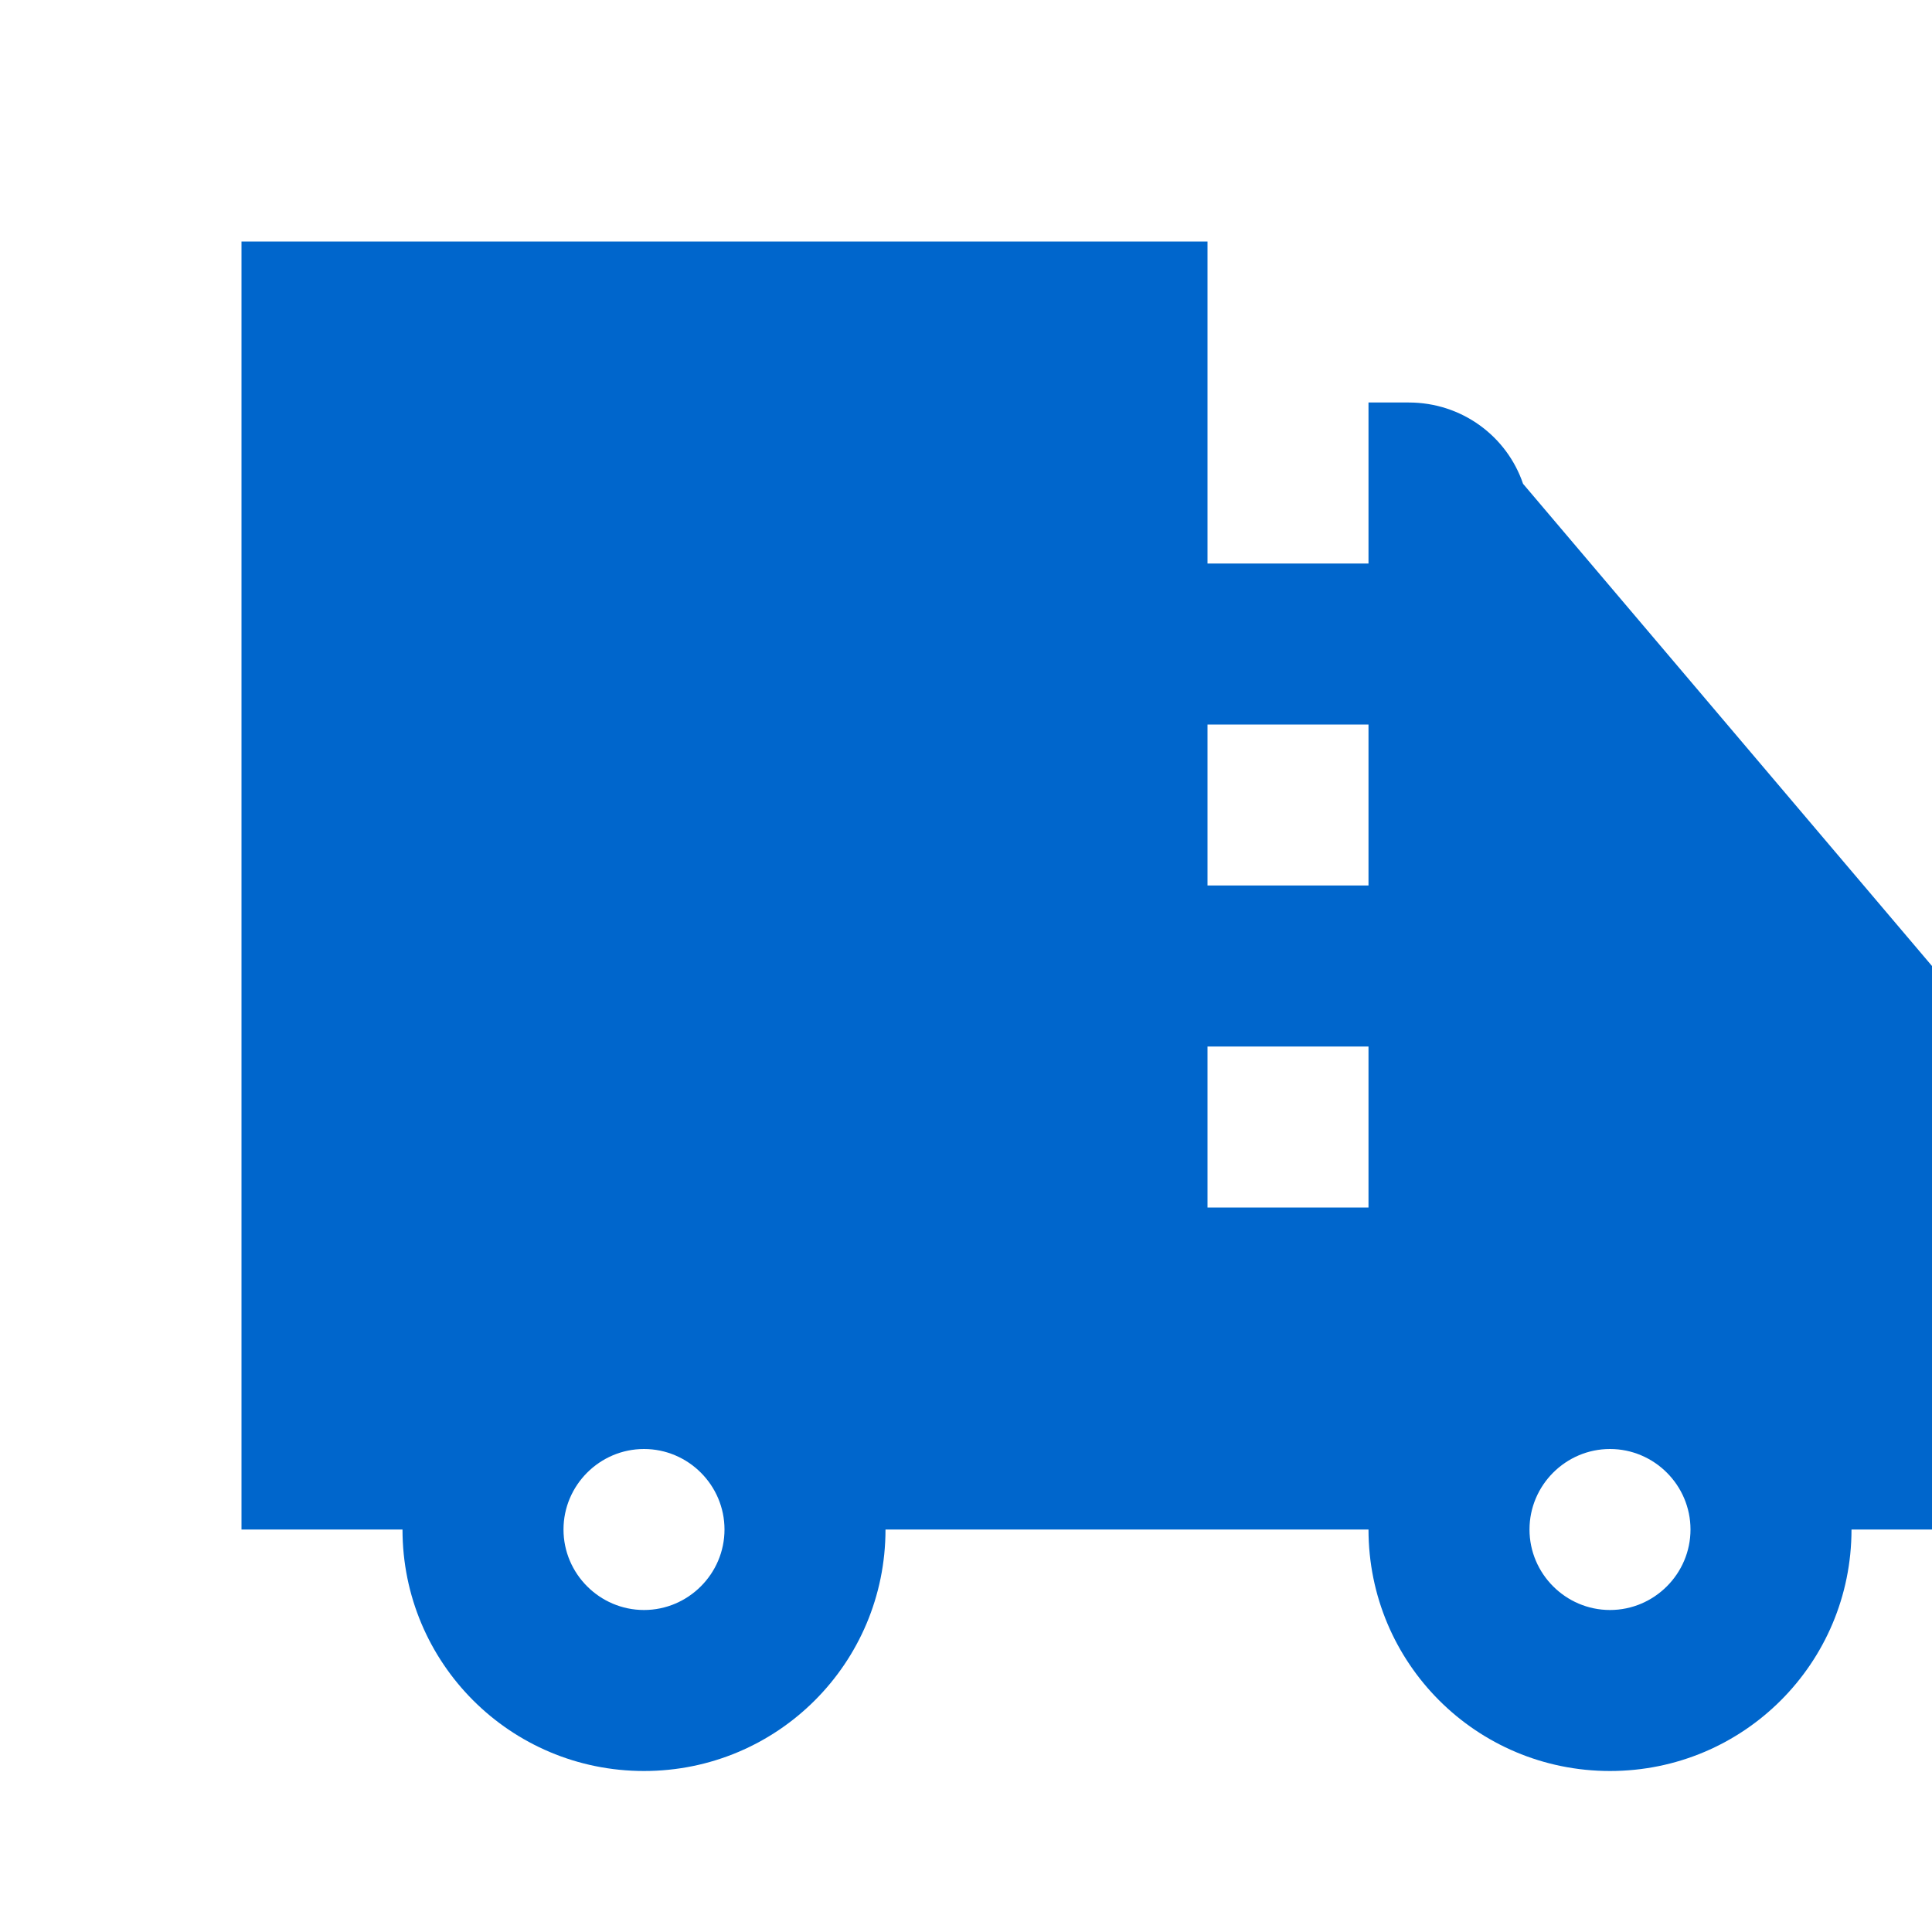 <?xml version="1.0" encoding="UTF-8"?>
<svg width="24" height="24" viewBox="0 0 24 24" fill="none" xmlns="http://www.w3.org/2000/svg">
  <path d="M18.92 6.01C18.72 5.42 18.16 5 17.5 5H15V3H3V19H5C5 20.66 6.34 22 8 22C9.66 22 11 20.66 11 19H17C17 20.66 18.34 22 20 22C21.66 22 23 20.66 23 19H24V12L18.92 6.01ZM8 20C7.45 20 7 19.55 7 19C7 18.45 7.45 18 8 18C8.55 18 9 18.45 9 19C9 19.55 8.55 20 8 20ZM20 20C19.45 20 19 19.55 19 19C19 18.45 19.45 18 20 18C20.55 18 21 18.45 21 19C21 19.55 20.55 20 20 20ZM17 15H15V13H17V15ZM17 11H15V9H17V11ZM17 7H15V5H17V7Z" fill="#0066CC"/>
</svg>
